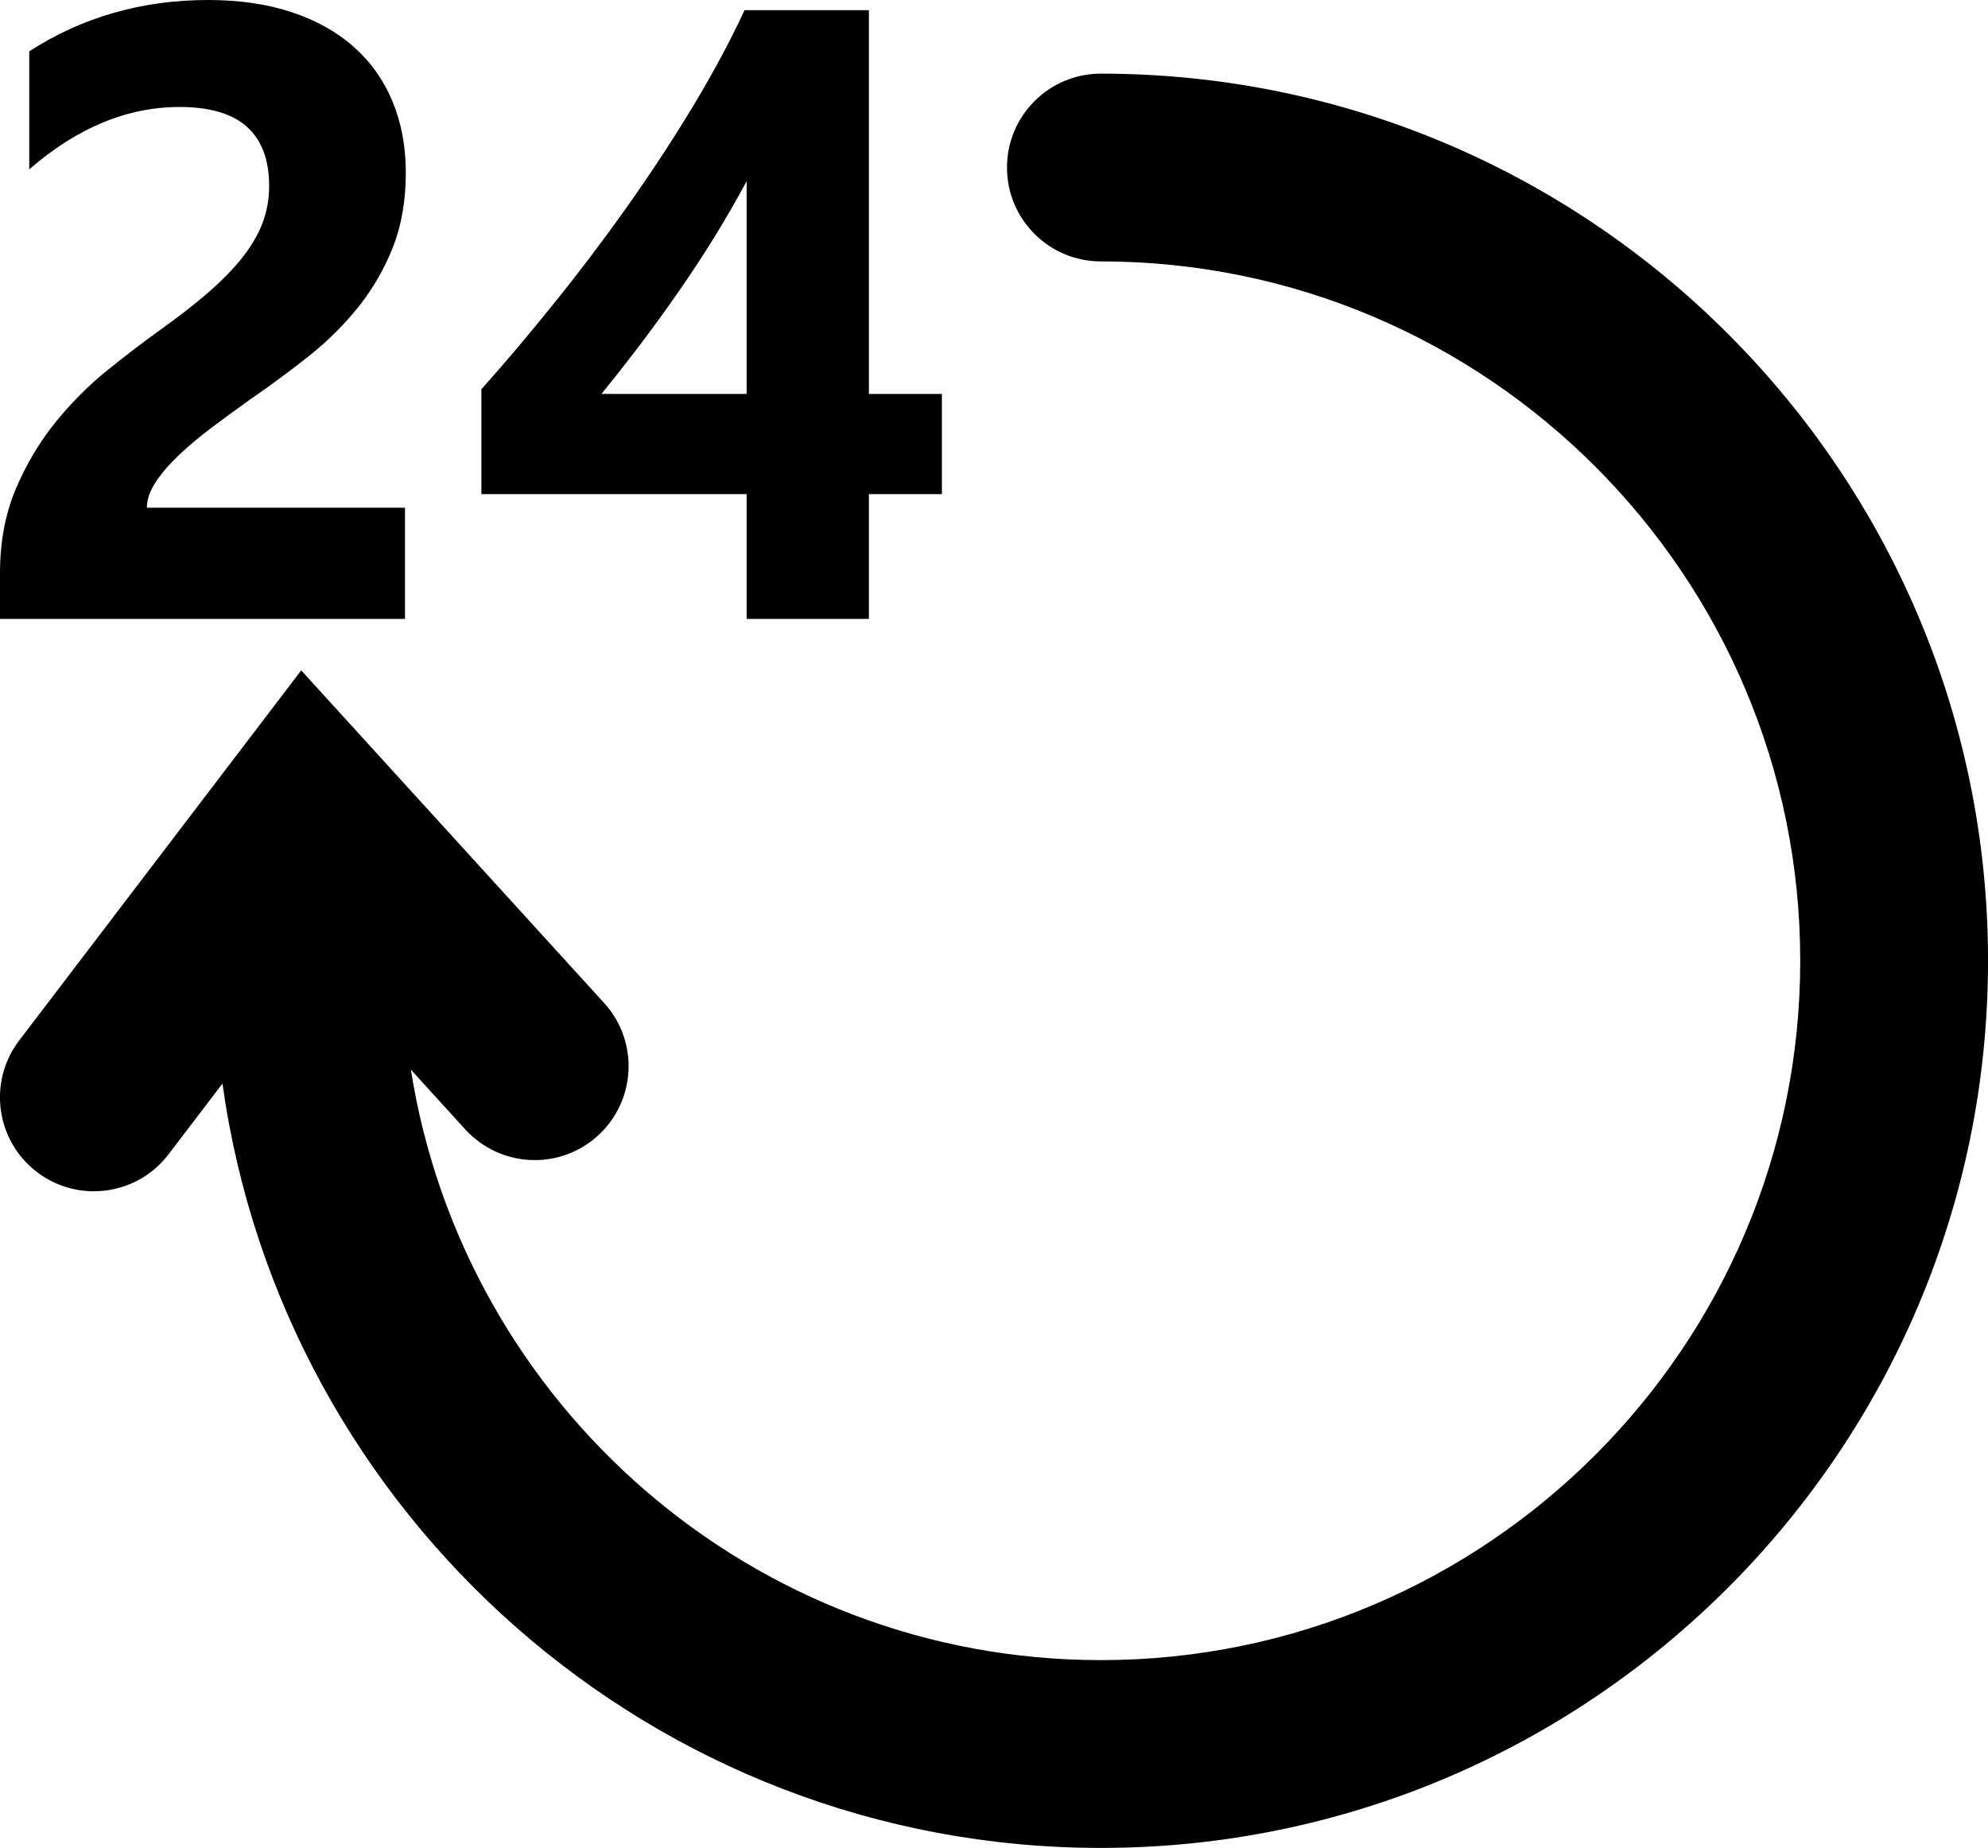 <?xml version="1.0" encoding="utf-8"?>
<!-- Generator: Adobe Illustrator 14.0.0, SVG Export Plug-In . SVG Version: 6.00 Build 43363)  -->
<!DOCTYPE svg PUBLIC "-//W3C//DTD SVG 1.1//EN" "http://www.w3.org/Graphics/SVG/1.1/DTD/svg11.dtd">
<svg version="1.1" id="レイヤー_1" xmlns="http://www.w3.org/2000/svg" xmlns:xlink="http://www.w3.org/1999/xlink" x="0px"
	 y="0px" width="52.938px" height="49.208px" viewBox="0 0 52.938 49.208" enable-background="new 0 0 52.938 49.208"
	 xml:space="preserve">
<g>
	<path d="M29.315,1.961c-1.381,0-2.5,1.119-2.5,2.5s1.119,2.5,2.5,2.5c10.269,0,18.623,8.354,18.623,18.623
		c0,10.271-8.354,18.624-18.623,18.624c-9.28,0-16.974-6.83-18.374-15.724l1.449,1.592c0.932,1.021,2.513,1.095,3.532,0.165
		c1.021-0.93,1.095-2.511,0.165-3.532l-8.066-8.857l-7.51,9.855c-0.837,1.099-0.625,2.667,0.473,3.504
		c0.453,0.345,0.985,0.512,1.514,0.512c0.754,0,1.498-0.339,1.99-0.984l1.436-1.884c1.598,11.484,11.476,20.354,23.392,20.354
		c13.026,0,23.623-10.598,23.623-23.624C52.938,12.559,42.342,1.961,29.315,1.961z"/>
	<g>
		<path d="M3.911,13.52h6.873v2.962H0v-1.221c0-0.829,0.139-1.573,0.417-2.232c0.279-0.659,0.631-1.251,1.053-1.776
			c0.422-0.521,0.883-0.985,1.384-1.389s0.978-0.768,1.43-1.092C4.758,8.433,5.175,8.109,5.533,7.8
			c0.357-0.31,0.659-0.616,0.904-0.921c0.244-0.307,0.428-0.614,0.549-0.927c0.12-0.313,0.181-0.647,0.181-1.001
			c0-0.693-0.196-1.217-0.588-1.571S5.587,2.849,4.78,2.849c-1.394,0-2.728,0.554-4.001,1.661V1.367C2.188,0.456,3.778,0,5.549,0
			C6.37,0,7.107,0.107,7.76,0.322c0.651,0.215,1.203,0.521,1.655,0.922c0.452,0.398,0.798,0.884,1.035,1.453
			c0.237,0.568,0.356,1.203,0.356,1.903c0,0.746-0.115,1.409-0.346,1.989c-0.229,0.58-0.535,1.107-0.915,1.583
			C9.165,8.647,8.727,9.082,8.229,9.479c-0.498,0.395-1.015,0.777-1.55,1.146c-0.362,0.257-0.71,0.512-1.045,0.764
			c-0.336,0.253-0.631,0.502-0.887,0.746c-0.257,0.246-0.46,0.484-0.61,0.718C3.986,13.086,3.911,13.309,3.911,13.52z"/>
		<path d="M23.138,0.271V10.49h1.944v2.668h-1.944v3.323h-3.256v-3.323h-7.063v-2.793c0.626-0.7,1.273-1.467,1.944-2.301
			c0.671-0.831,1.319-1.689,1.944-2.57c0.625-0.882,1.207-1.77,1.746-2.662c0.538-0.895,0.997-1.746,1.374-2.561H23.138z
			 M16.017,10.49h3.865V4.826c-0.264,0.49-0.55,0.986-0.858,1.488c-0.31,0.5-0.634,0.994-0.973,1.479
			c-0.339,0.488-0.681,0.959-1.027,1.414C16.677,9.664,16.34,10.091,16.017,10.49z"/>
	</g>
</g>
</svg>
